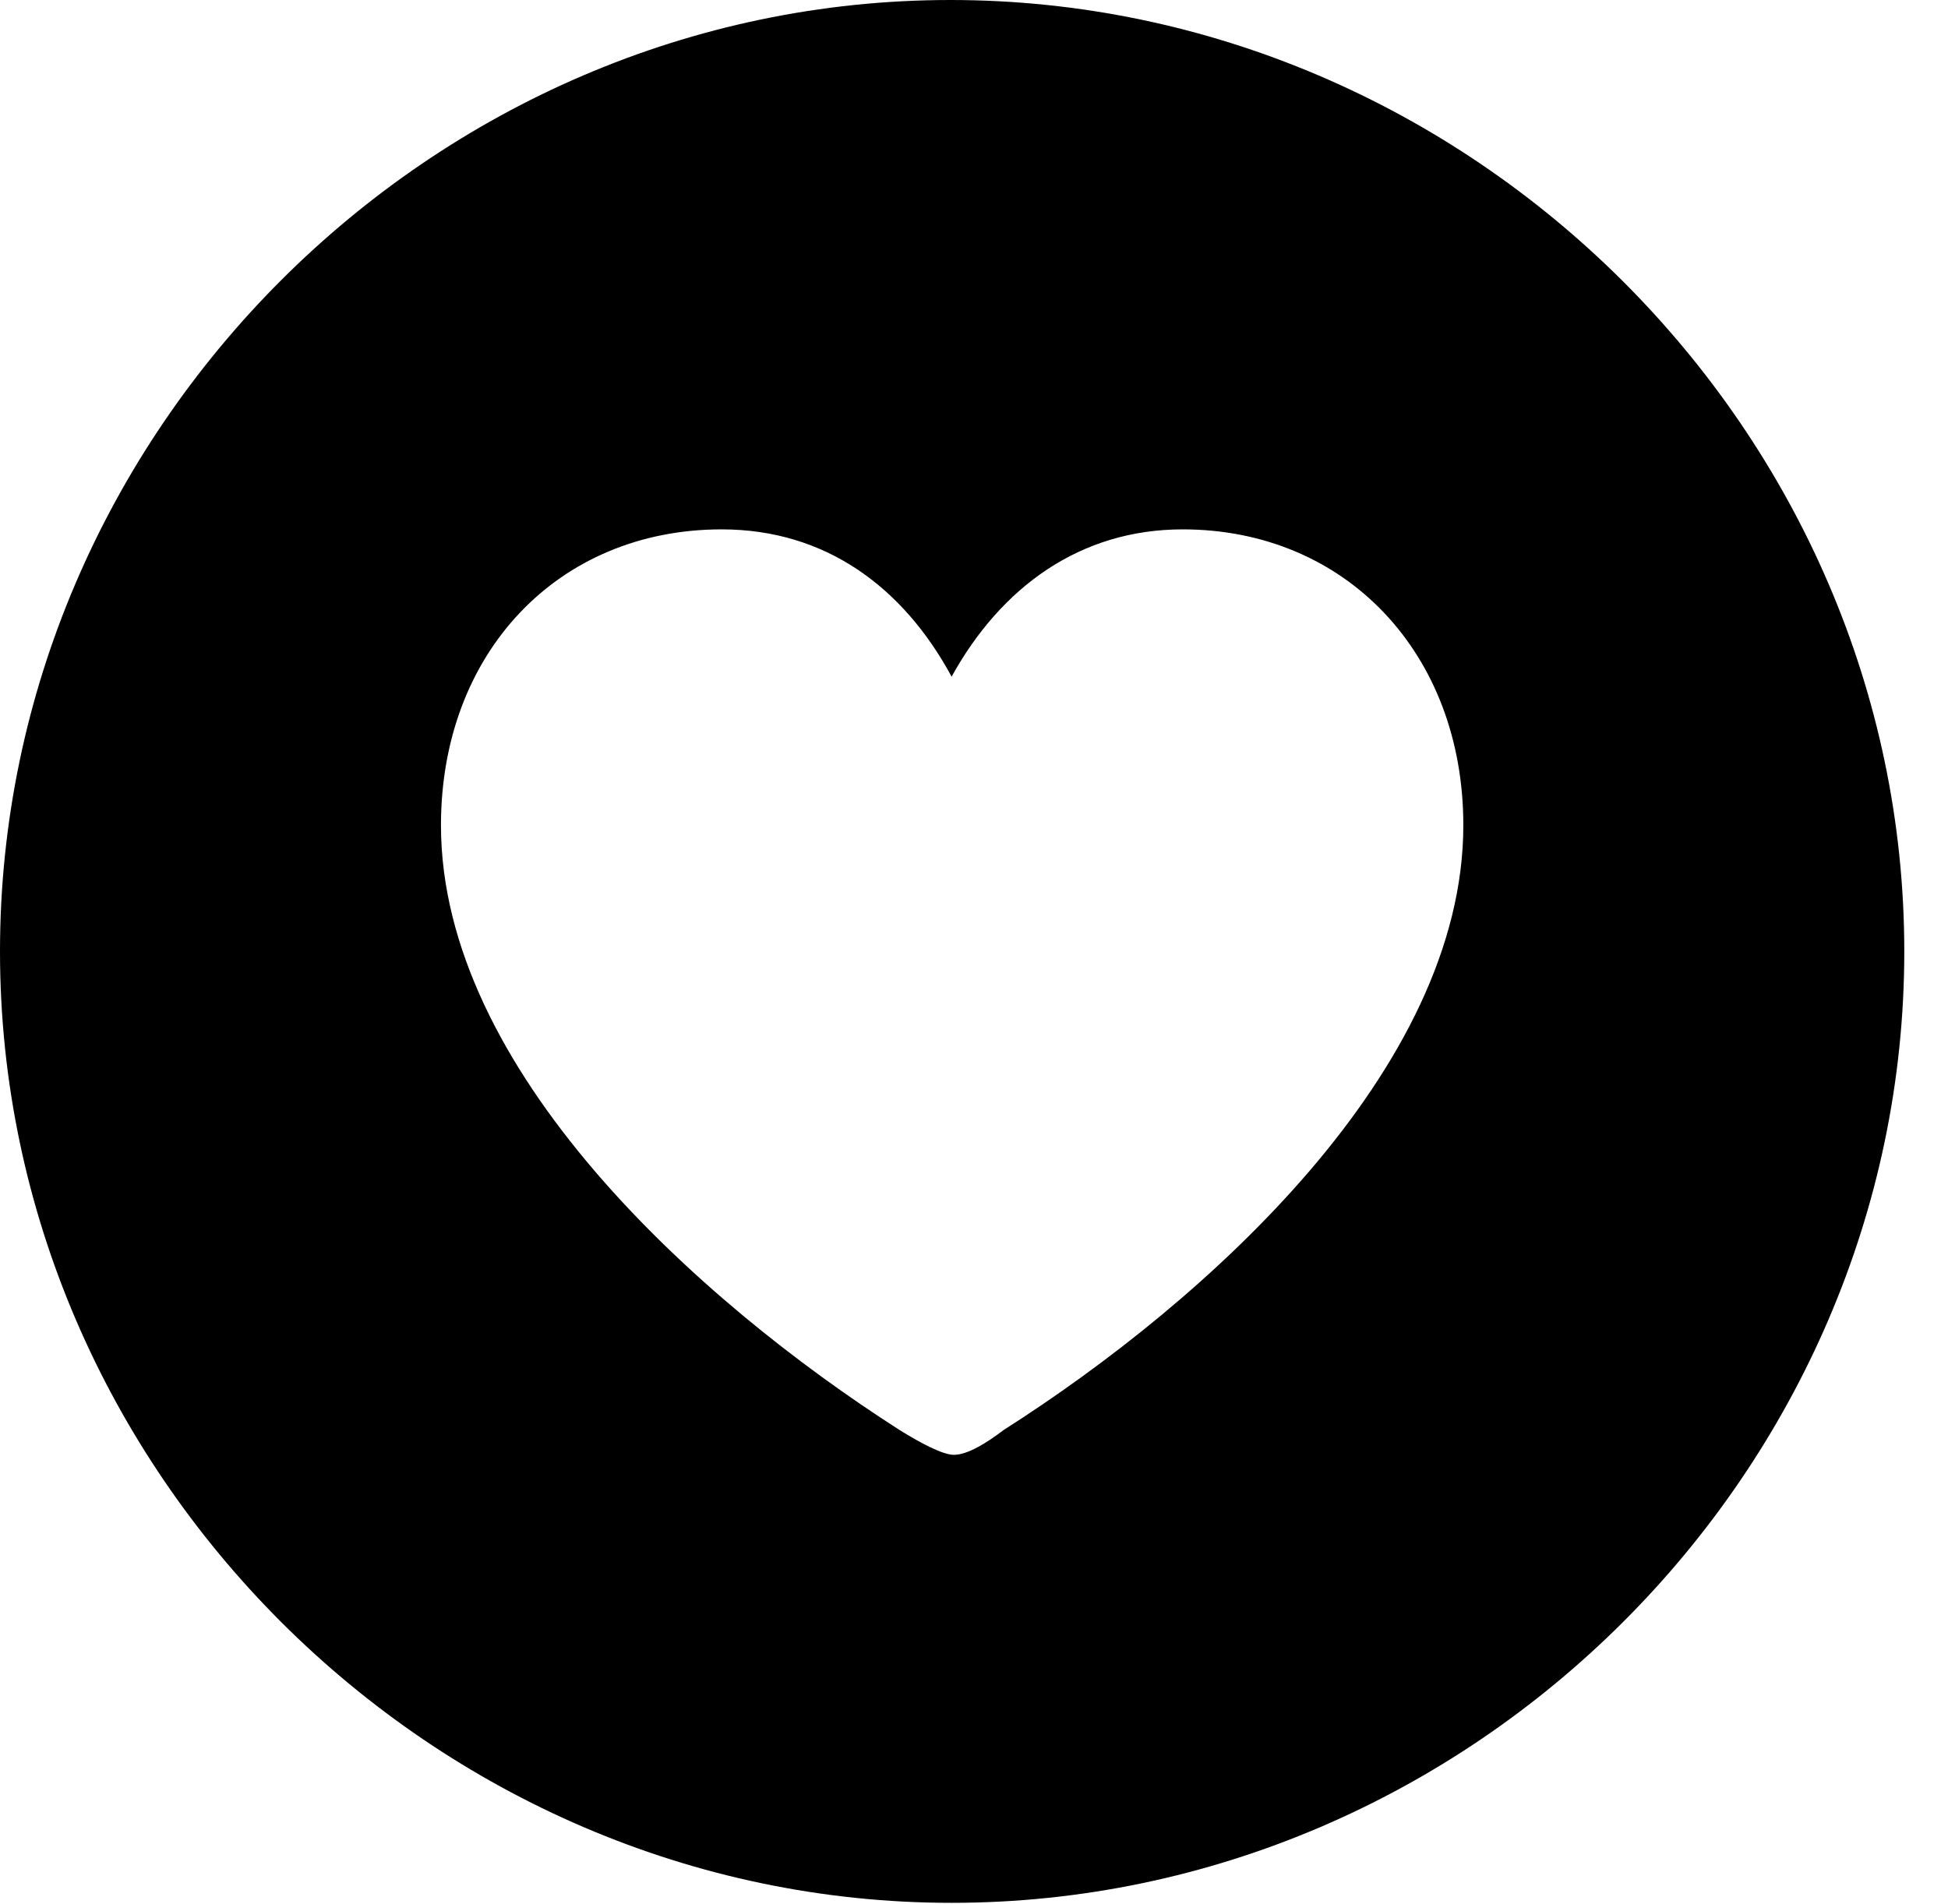 <svg version="1.1" xmlns="http://www.w3.org/2000/svg" xmlns:xlink="http://www.w3.org/1999/xlink" width="16.133" height="15.771" viewBox="0 0 16.133 15.771">
 <g>
  <rect height="15.771" opacity="0" width="16.133" x="0" y="0"/>
  <path d="M15.771 7.881C15.771 12.188 12.188 15.762 7.881 15.762C3.584 15.762 0 12.188 0 7.881C0 3.574 3.574 0 7.871 0C12.178 0 15.771 3.574 15.771 7.881ZM7.881 5.605C7.48 4.863 6.836 4.385 5.977 4.385C4.619 4.385 3.652 5.41 3.652 6.836C3.652 8.857 5.771 10.771 7.451 11.846C7.607 11.943 7.803 12.051 7.9 12.051C8.018 12.051 8.184 11.943 8.311 11.846C10 10.771 12.119 8.857 12.119 6.836C12.119 5.41 11.143 4.385 9.795 4.385C8.945 4.385 8.291 4.863 7.881 5.605Z" fill="currentColor"/>
 </g>
</svg>
